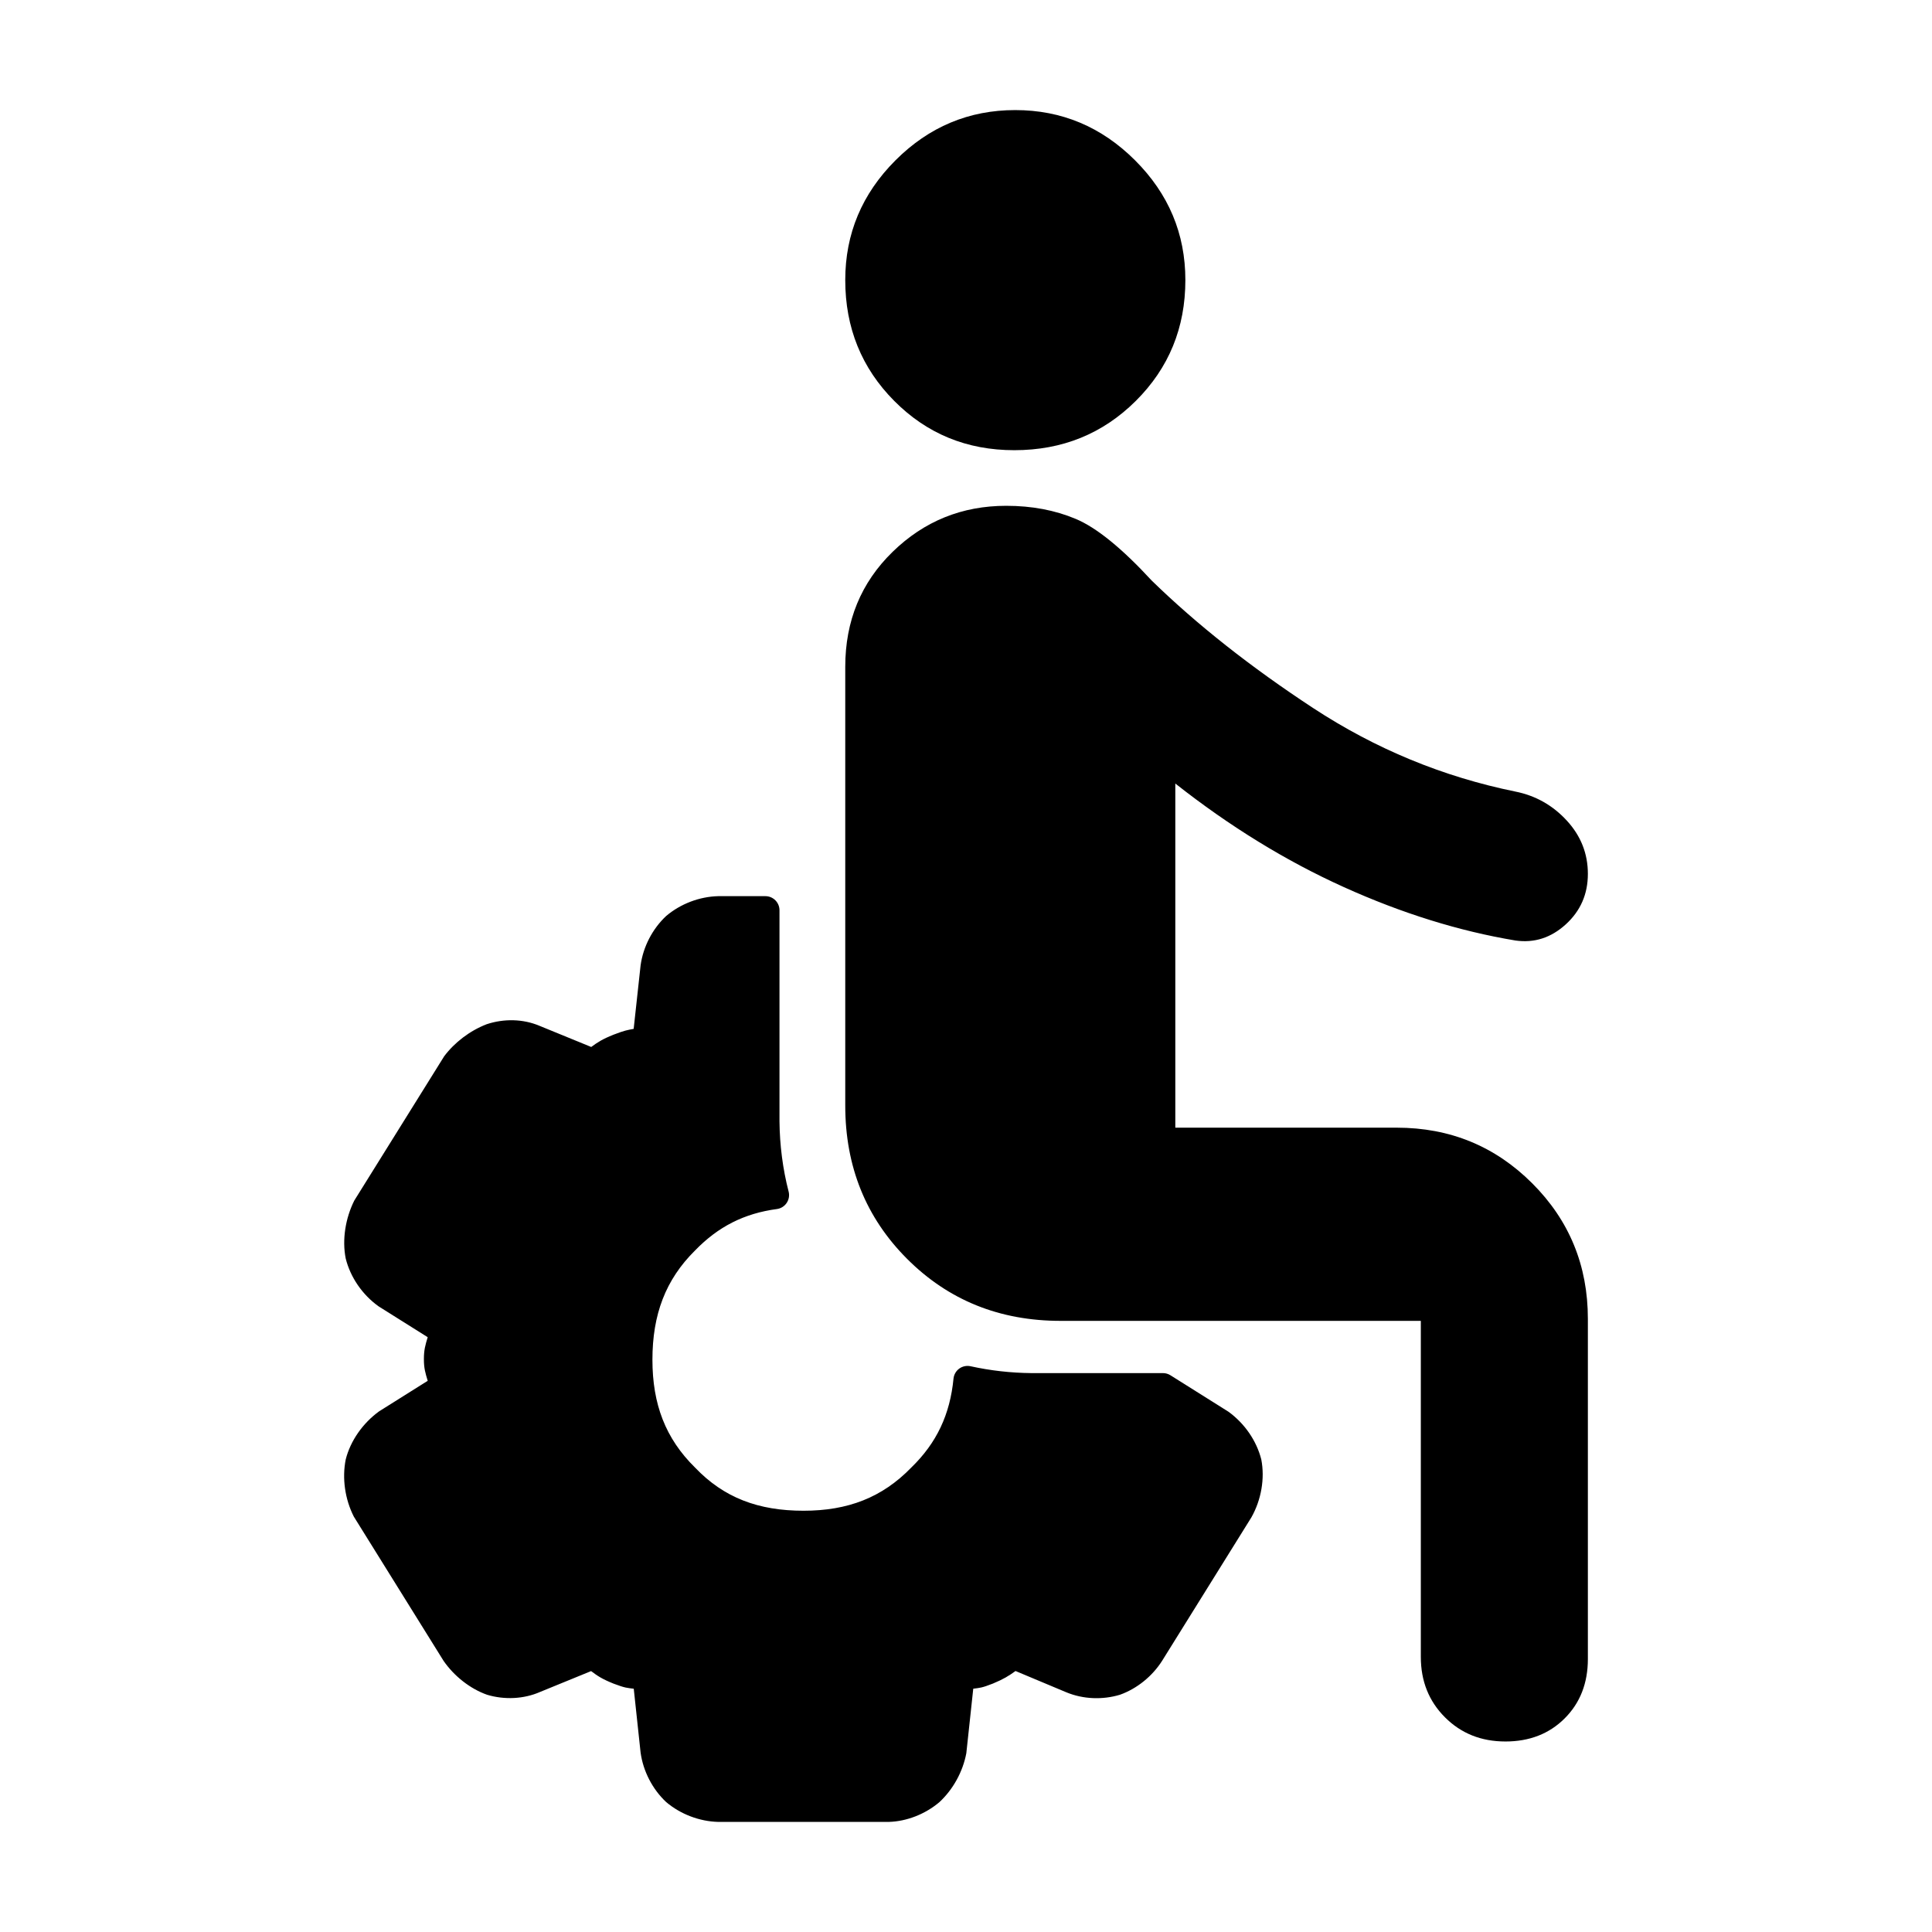 <svg height="48" viewBox="0 -960 960 960" width="48" xmlns="http://www.w3.org/2000/svg"><path d="m504.002-736.3c-23.567 0-43.457-8.16-59.67-24.5-16.22-16.33-24.33-36.34-24.33-60.04 0-23.02 8.32-42.86 24.96-59.5s36.473-24.96 59.5-24.96 42.873 8.32 59.54 24.96 25 36.48 25 59.5c0 23.7-8.207 43.71-24.62 60.04-16.413 16.34-36.54 24.5-60.38 24.5zm244 641.633c-12 0-22-4-30-12.003-8-8-12-18-12-30v-167h-179c-30.307 0-55.717-10.26-76.23-30.77s-30.77-45.92-30.77-76.23v-218c0-22.78 7.833-41.81 23.5-57.09s34.5-22.91 56.5-22.91c12.667 0 24.167 2.16 34.5 6.5 10.333 4.33 22.937 14.56 37.81 30.69 22.46 21.87 49.19 42.97 80.19 63.31 31 20.33 64.5 34.16 100.5 41.5 10 2 18.5 6.79 25.5 14.38s10.5 16.42 10.5 26.5-3.667 18.45-11 25.12-15.667 9.33-25 8c-28-4.67-56.407-13.51-85.22-26.52s-56.74-30.17-83.78-51.48v171h110c26.467 0 48.917 9.22 67.35 27.65s27.65 40.88 27.65 67.35v169c0 12-3.833 21.83-11.5 29.5-7.667 7.673-17.5 11.503-29.5 11.503zm-391.124 39.963c-9.324-.231-18.719-3.824-25.843-9.838-6.836-6.392-11.477-15.381-12.736-24.679l-3.391-31.659c-3.29-.42-4.191-.32-10.027-2.53-5.722-2.3-7.904-3.78-11.171-6.23l-25.29 10.34c-8.114 3.58-17.774 4.01-26.39 1.42-8.494-3-16.386-9.3-21.599-16.81l-44.625-71.72c-4.414-8.69-5.875-19.04-4.024-28.37 2.33-9.29 8.5-18.04 16.562-23.91l24.185-15.19c-1.172-3.91-1.898-6.16-1.898-10.77 0-4.56.687-6.91 1.893-10.9l-24.367-15.31c-8.125-5.78-14.066-14.52-16.375-23.8-1.85-9.33-.147-19.96 4.252-28.77l44.676-71.71c5.177-6.89 12.763-12.7 21.1-15.92 8.73-2.89 18.176-2.63 26.231.77l25.733 10.53c3.229-2.36 5.381-3.82 11.119-6.12 5.61-2.15 6.736-2.26 9.975-2.88l3.433-31.48c1.262-9.29 5.901-18.24 12.735-24.62 7.138-6.04 16.527-9.61 25.842-9.84h23.444c3.866 0 7 3.14 7 7v104.96c.12 11.7 1.616 23.57 4.541 34.83.496 1.92.149 3.97-.953 5.62-1.102 1.66-2.856 2.77-4.823 3.05-16.327 2.18-29.226 8.75-40.708 20.59-14.708 14.55-21.19 31.89-21.19 54.29 0 22.1 6.496 39.17 21.201 53.61 14.265 14.95 31.384 21.43 53.865 21.43 22.02 0 39.072-6.52 53.589-21.49 12.567-12.21 19.221-26.28 20.958-44.22.213-1.97 1.256-3.77 2.868-4.93s3.642-1.58 5.583-1.16c9.915 2.18 20.051 3.31 30.103 3.41h65.515c1.317 0 2.608.38 3.723 1.08l28.851 18.13c8.047 5.86 13.946 14.44 16.29 23.73 1.822 9.41-.003 20.02-4.929 28.75l-44.341 71.24c-4.804 7.6-12.439 13.86-20.979 16.9-8.613 2.59-18.258 2.27-26.742-1.27l-25.13-10.53c-3.412 2.45-5.829 3.98-11.221 6.23-5.655 2.23-6.544 2.12-9.788 2.56l-3.447 32.075c-1.731 9.181-6.565 17.965-13.362 24.283-7.092 6-16.261 9.584-25.16 9.828z"/></svg>